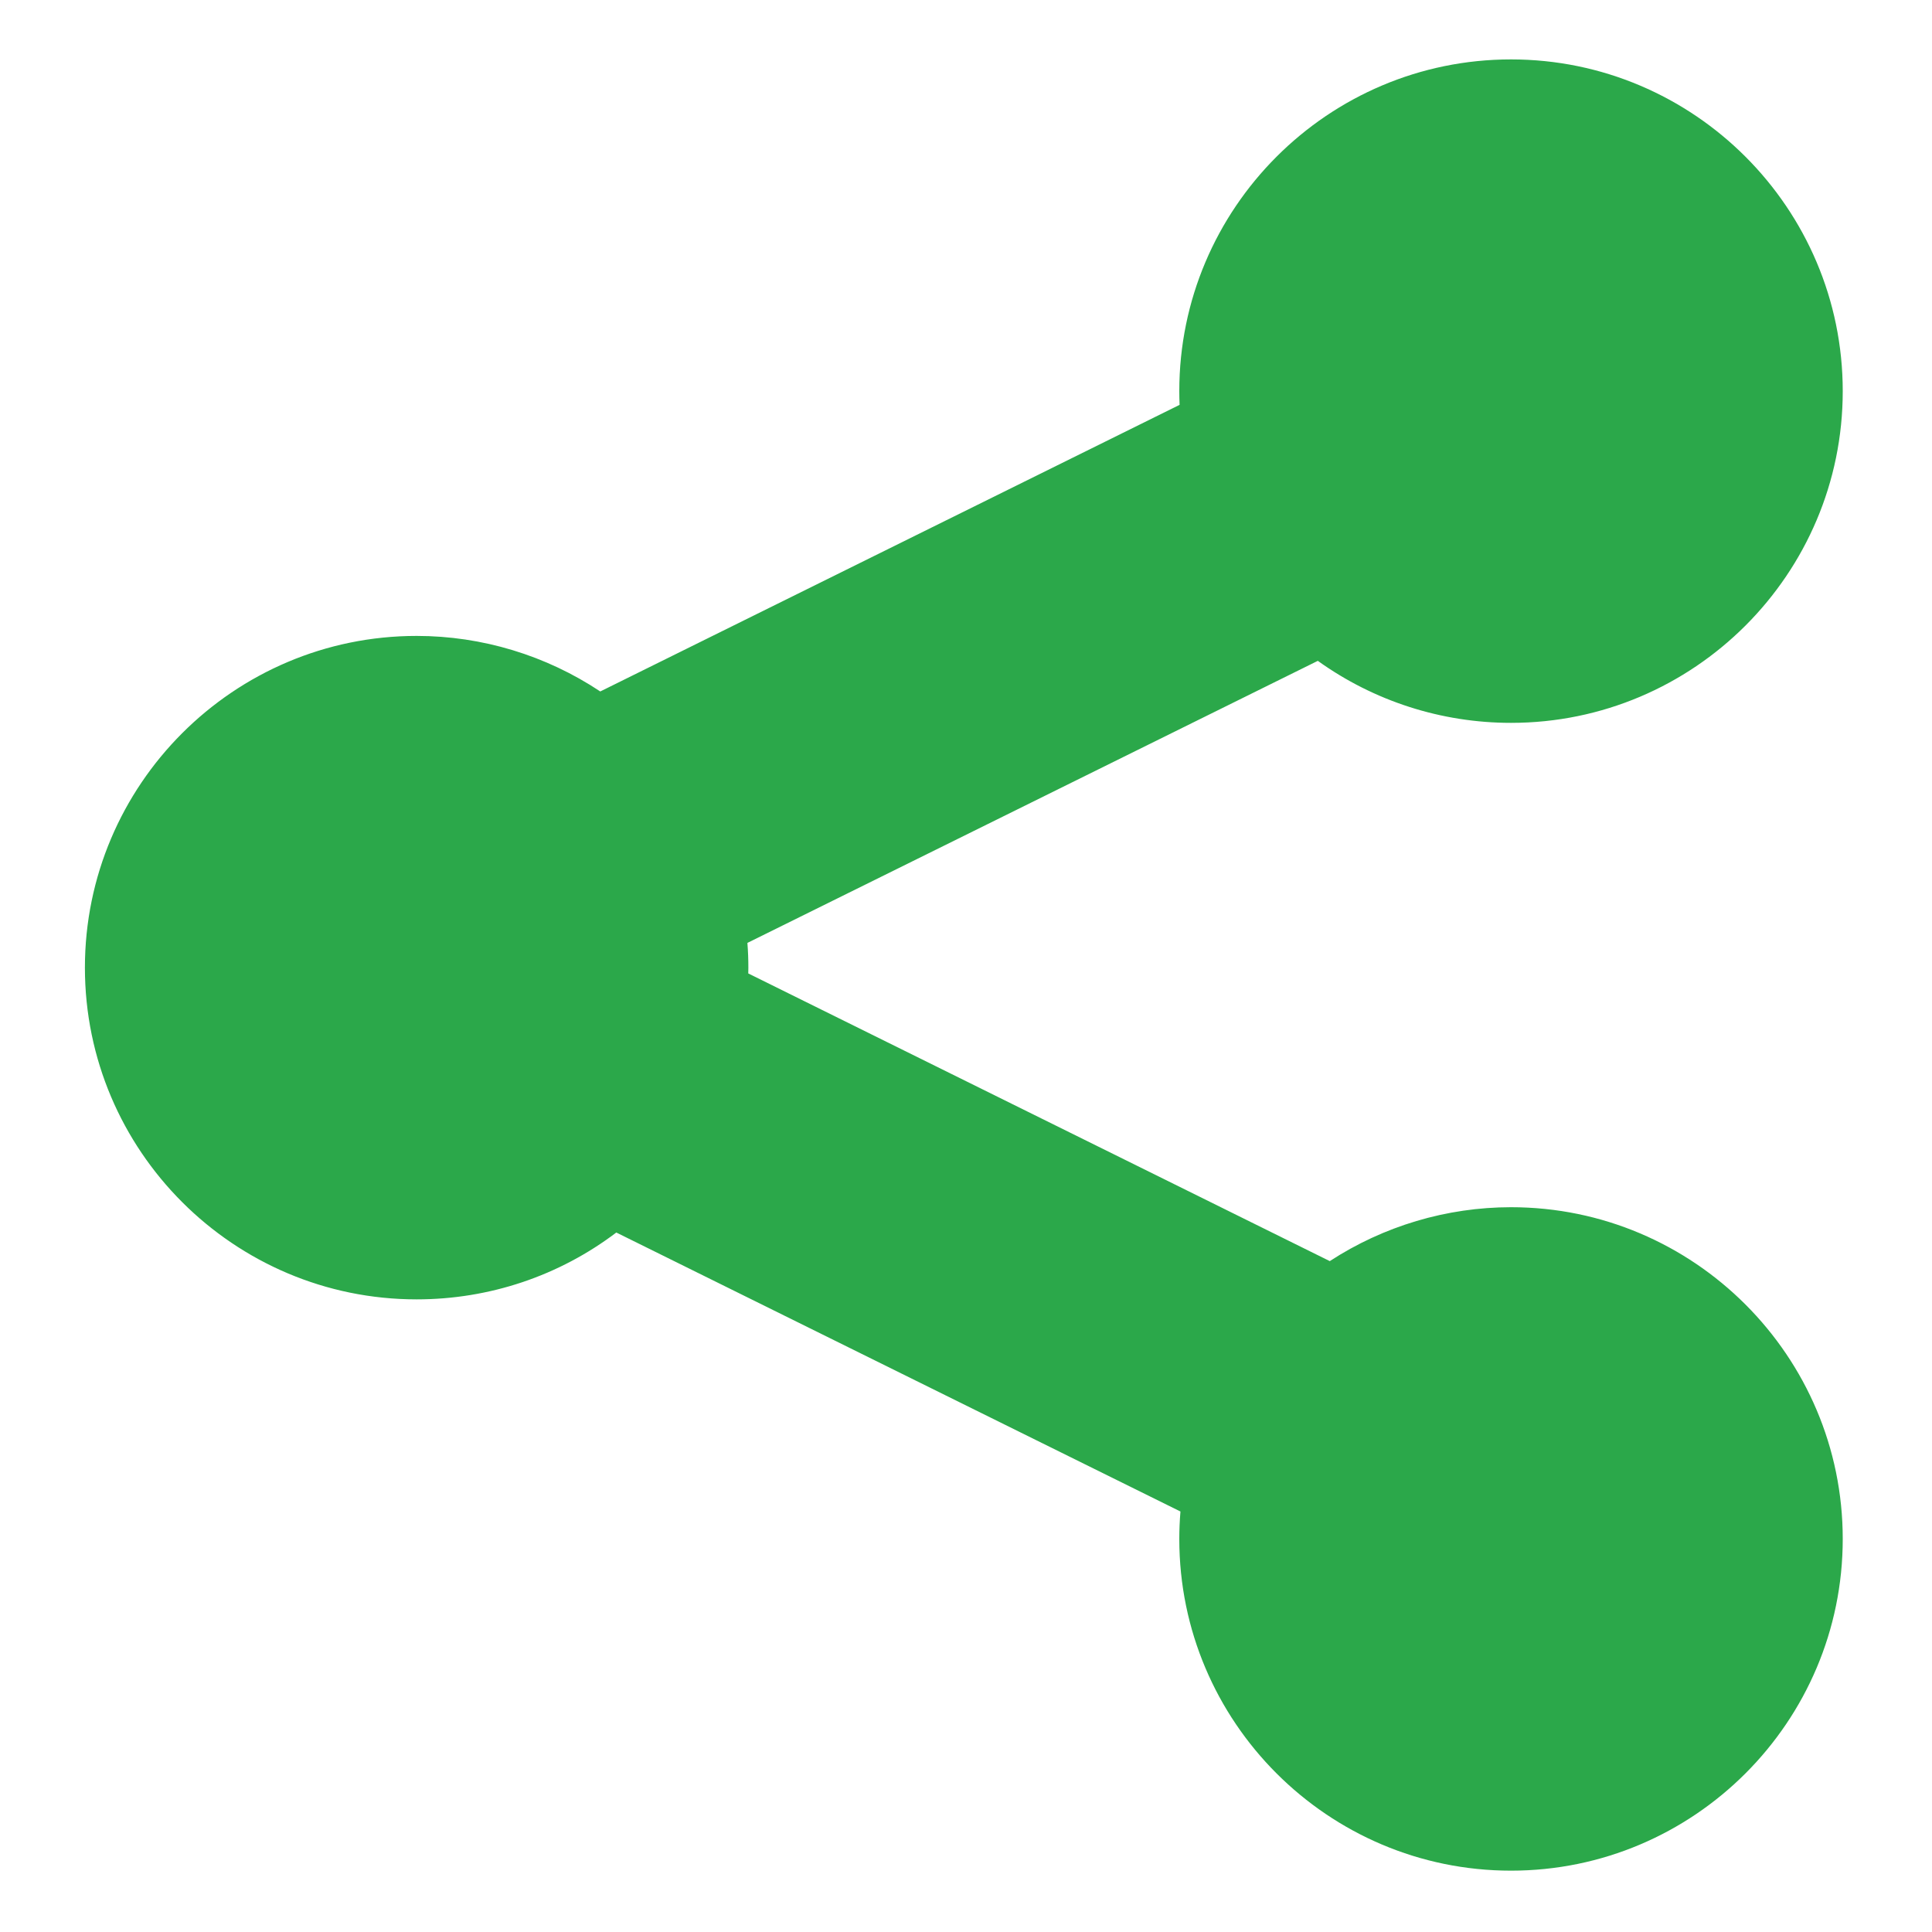 <svg width="20" height="20" viewBox="0 0 20 20" fill="none" xmlns="http://www.w3.org/2000/svg">
<path d="M15.642 19.365C13.748 19.365 12.208 17.825 12.208 15.931C12.208 15.837 12.212 15.742 12.22 15.647L6.38 12.759C5.787 13.208 5.066 13.451 4.313 13.451C2.419 13.451 0.879 11.911 0.879 10.017C0.879 8.124 2.419 6.583 4.313 6.583C4.991 6.583 5.653 6.785 6.214 7.158L12.211 4.191C12.209 4.144 12.208 4.096 12.208 4.049C12.208 2.156 13.748 0.615 15.642 0.615C17.535 0.615 19.076 2.156 19.076 4.049C19.076 5.943 17.535 7.483 15.642 7.483C14.92 7.483 14.222 7.257 13.642 6.841L7.737 9.761C7.744 9.846 7.747 9.932 7.747 10.017C7.747 10.037 7.747 10.057 7.746 10.077L13.766 13.055C14.321 12.693 14.975 12.497 15.642 12.497C17.535 12.497 19.076 14.038 19.076 15.931C19.076 17.825 17.535 19.365 15.642 19.365Z" fill="#2BA84A"/>
</svg>

